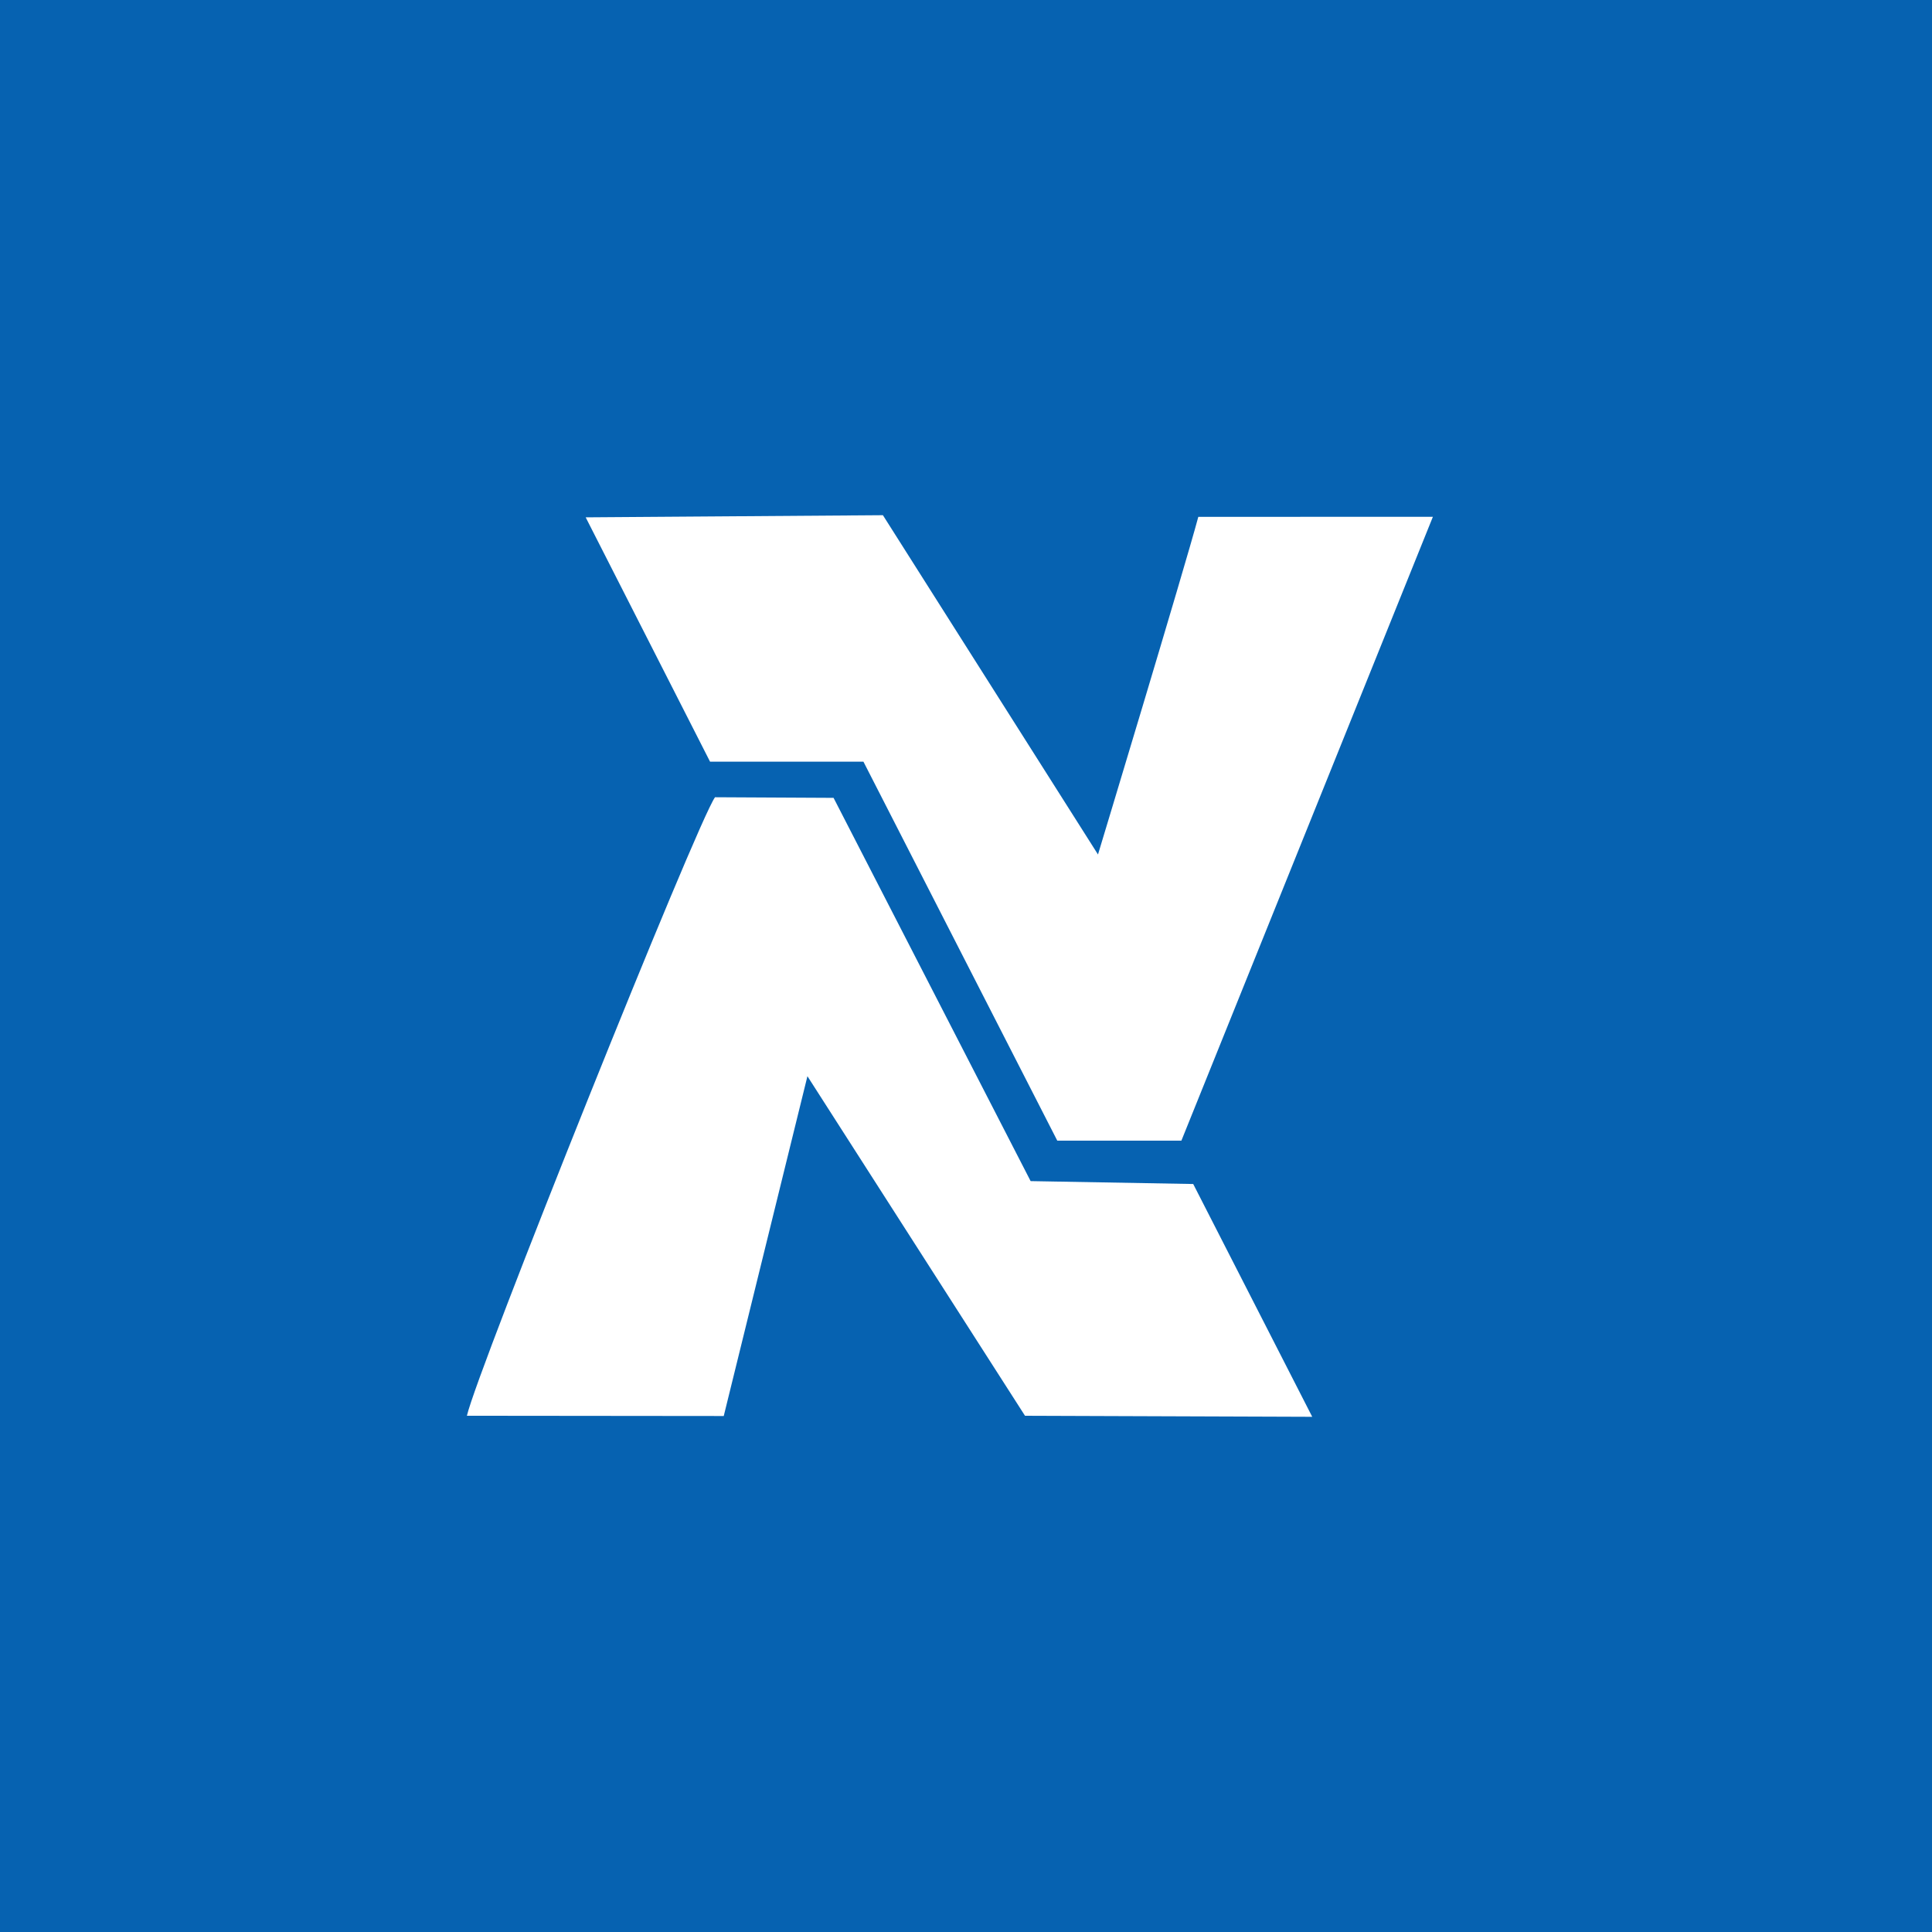 <svg width="120" height="120" viewBox="0 0 120 120" fill="none" xmlns="http://www.w3.org/2000/svg">
<rect x="0" y="0" width="120" height="120" fill="#333333" stroke="none"/>
<g clip-path="url(#clip0_273_667)">
<path d="M120 0H0V120H120V0Z" fill="#0662B1"/>
<path fill-rule="evenodd" clip-rule="evenodd" d="M29 87.935L44.953 87.951L50.151 66.845L63.665 87.936L81.505 88L74.113 73.541L64.014 73.361L51.774 49.556L44.411 49.518C43.311 51.021 29.631 85.149 29 87.935Z" fill="white"/>
<path fill-rule="evenodd" clip-rule="evenodd" d="M44.102 47.308C50.343 47.308 53.447 47.308 53.629 47.308L65.67 70.849H73.378L89 32.098L74.429 32.103C73.552 35.376 68.198 53.074 68.198 53.074L54.839 32L36.378 32.133L44.102 47.308Z" fill="white"/>
</g>
<defs>
<clipPath id="clip0_273_667">
<rect width="120" height="120" fill="white"/>
</clipPath>
</defs>
</svg>
